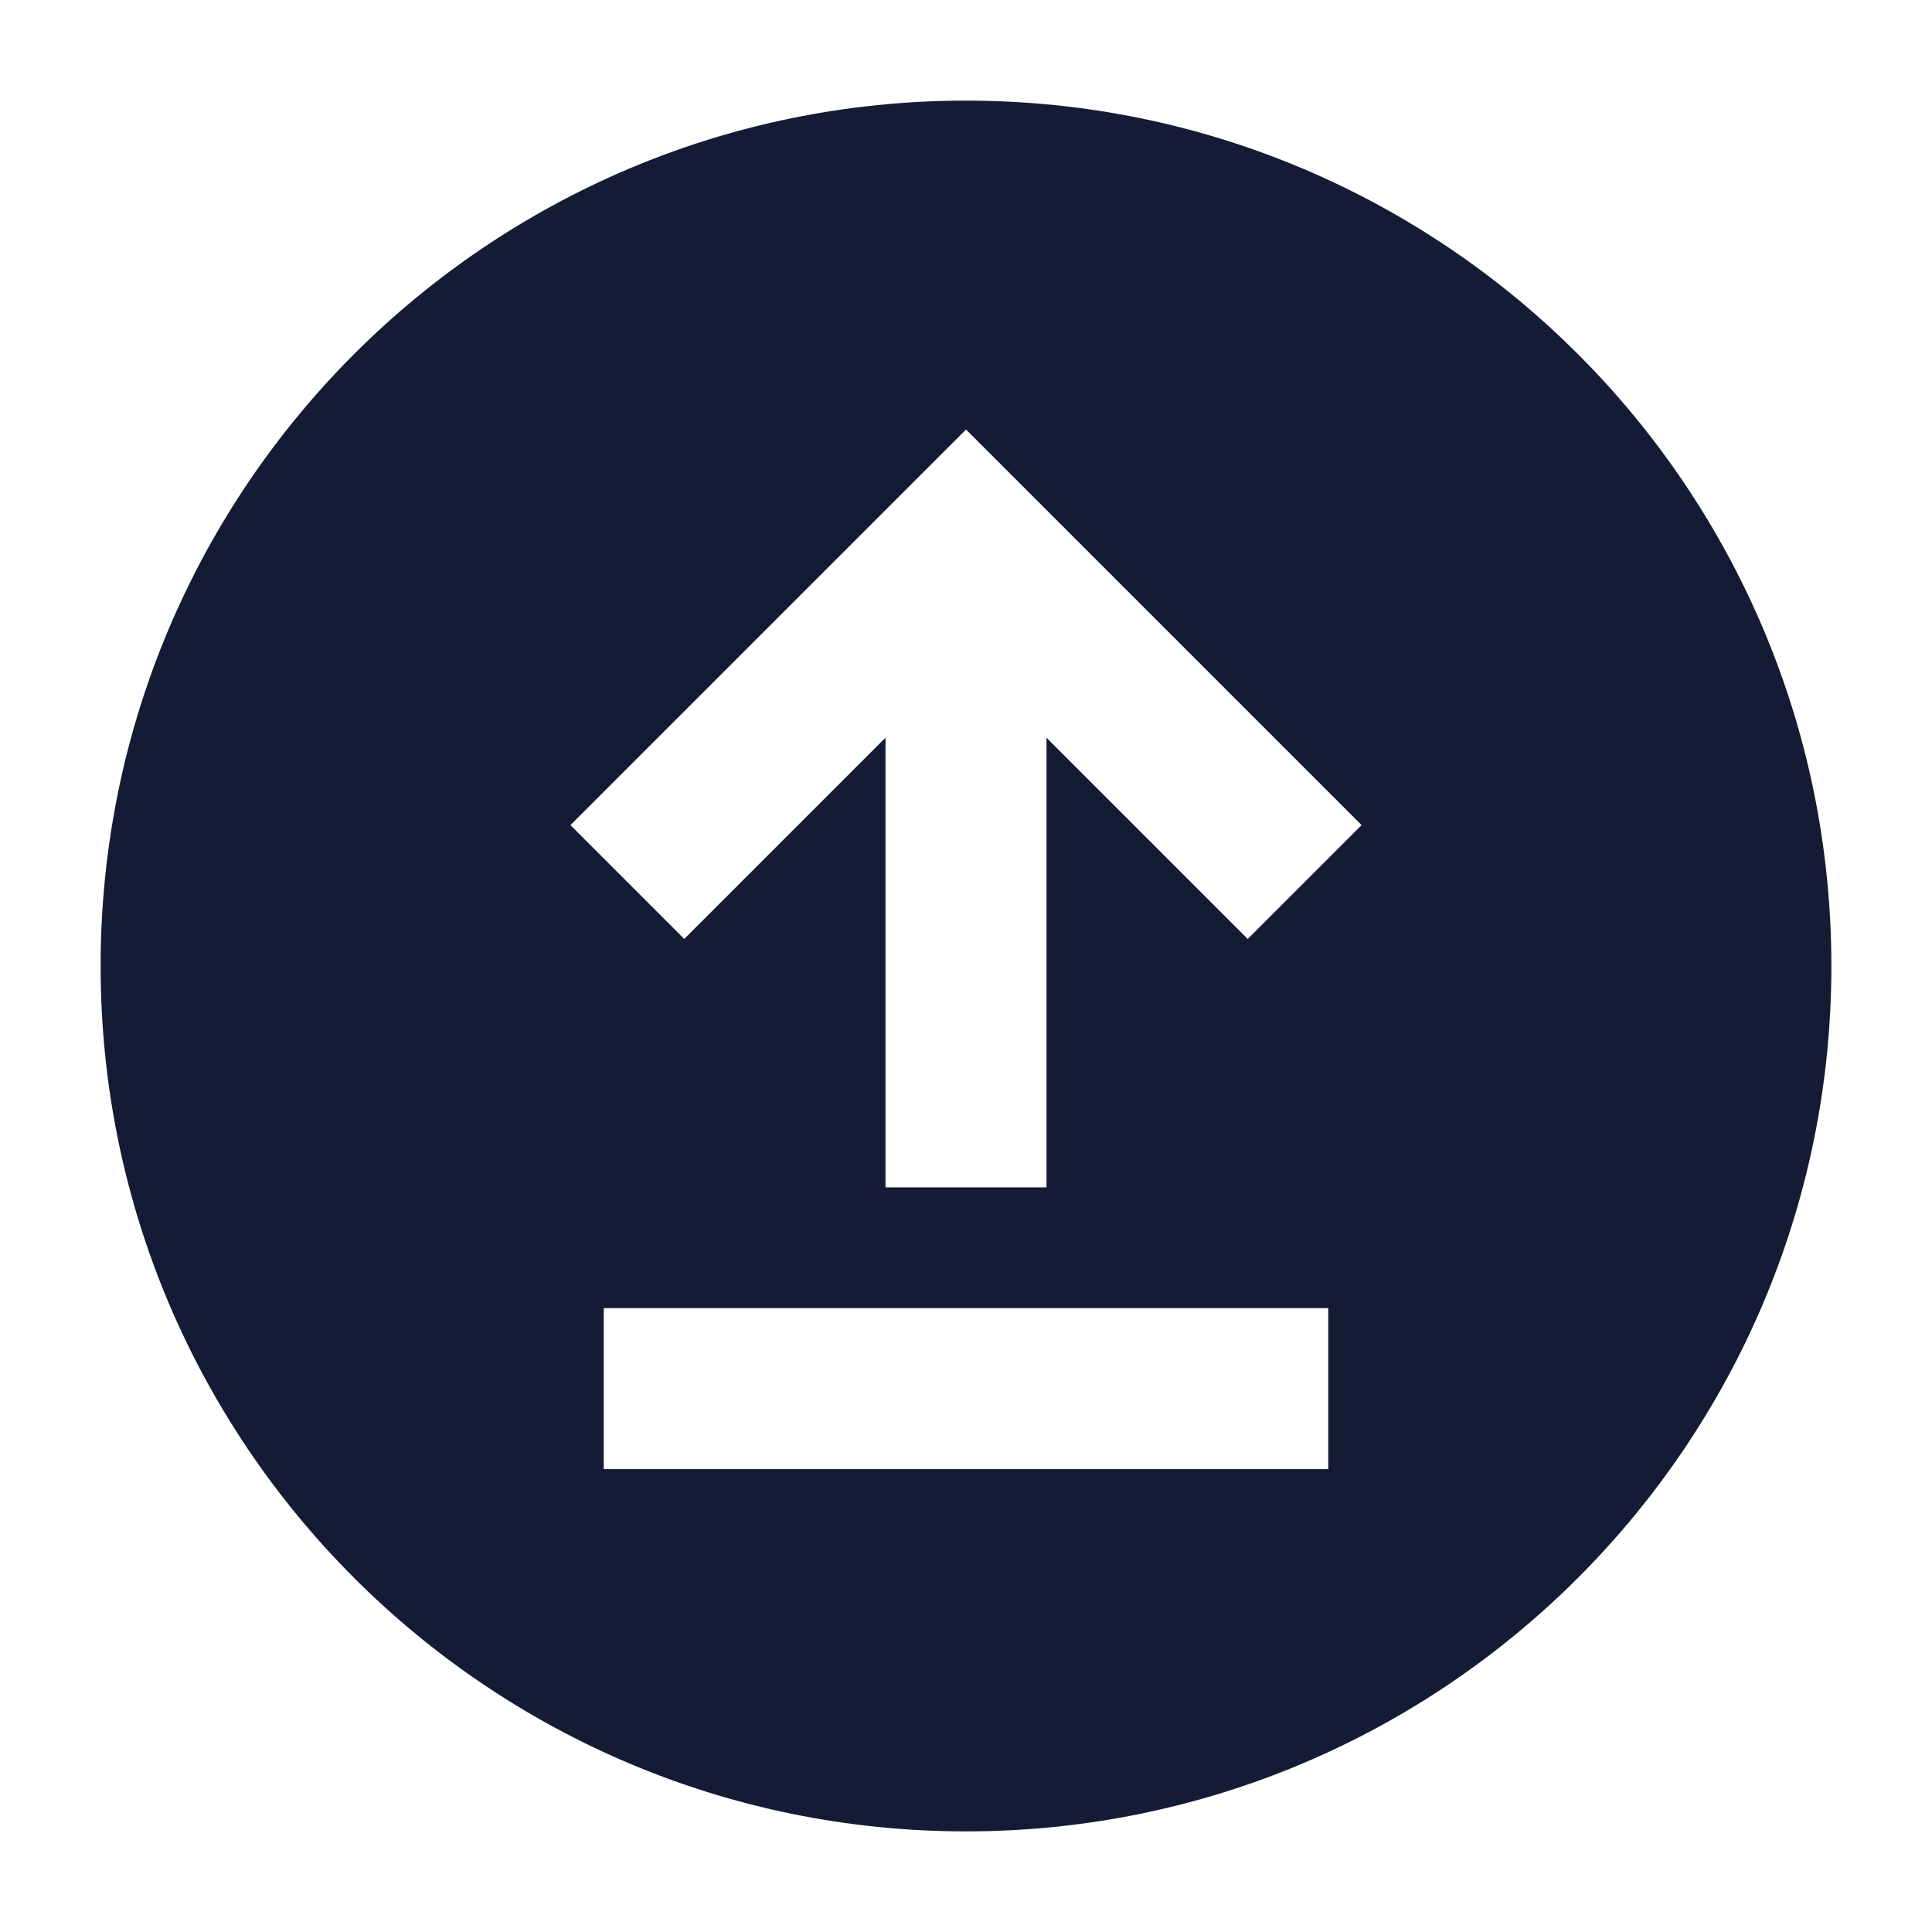 <svg width="24" height="24" viewBox="0 0 24 24" fill="none" xmlns="http://www.w3.org/2000/svg">
<path d="M12 1.25C17.937 1.25 22.75 6.063 22.75 12C22.75 17.937 17.937 22.75 12 22.75C6.063 22.75 1.25 17.937 1.25 12C1.25 6.063 6.063 1.25 12 1.25ZM7.5 16.25V18.25H16.5V16.25H7.5ZM7.086 10.25L8.5 11.664L11 9.164V14.75H13V9.164L15.5 11.664L16.914 10.25L12 5.336L7.086 10.25Z" fill="#141B34"/>
</svg>
